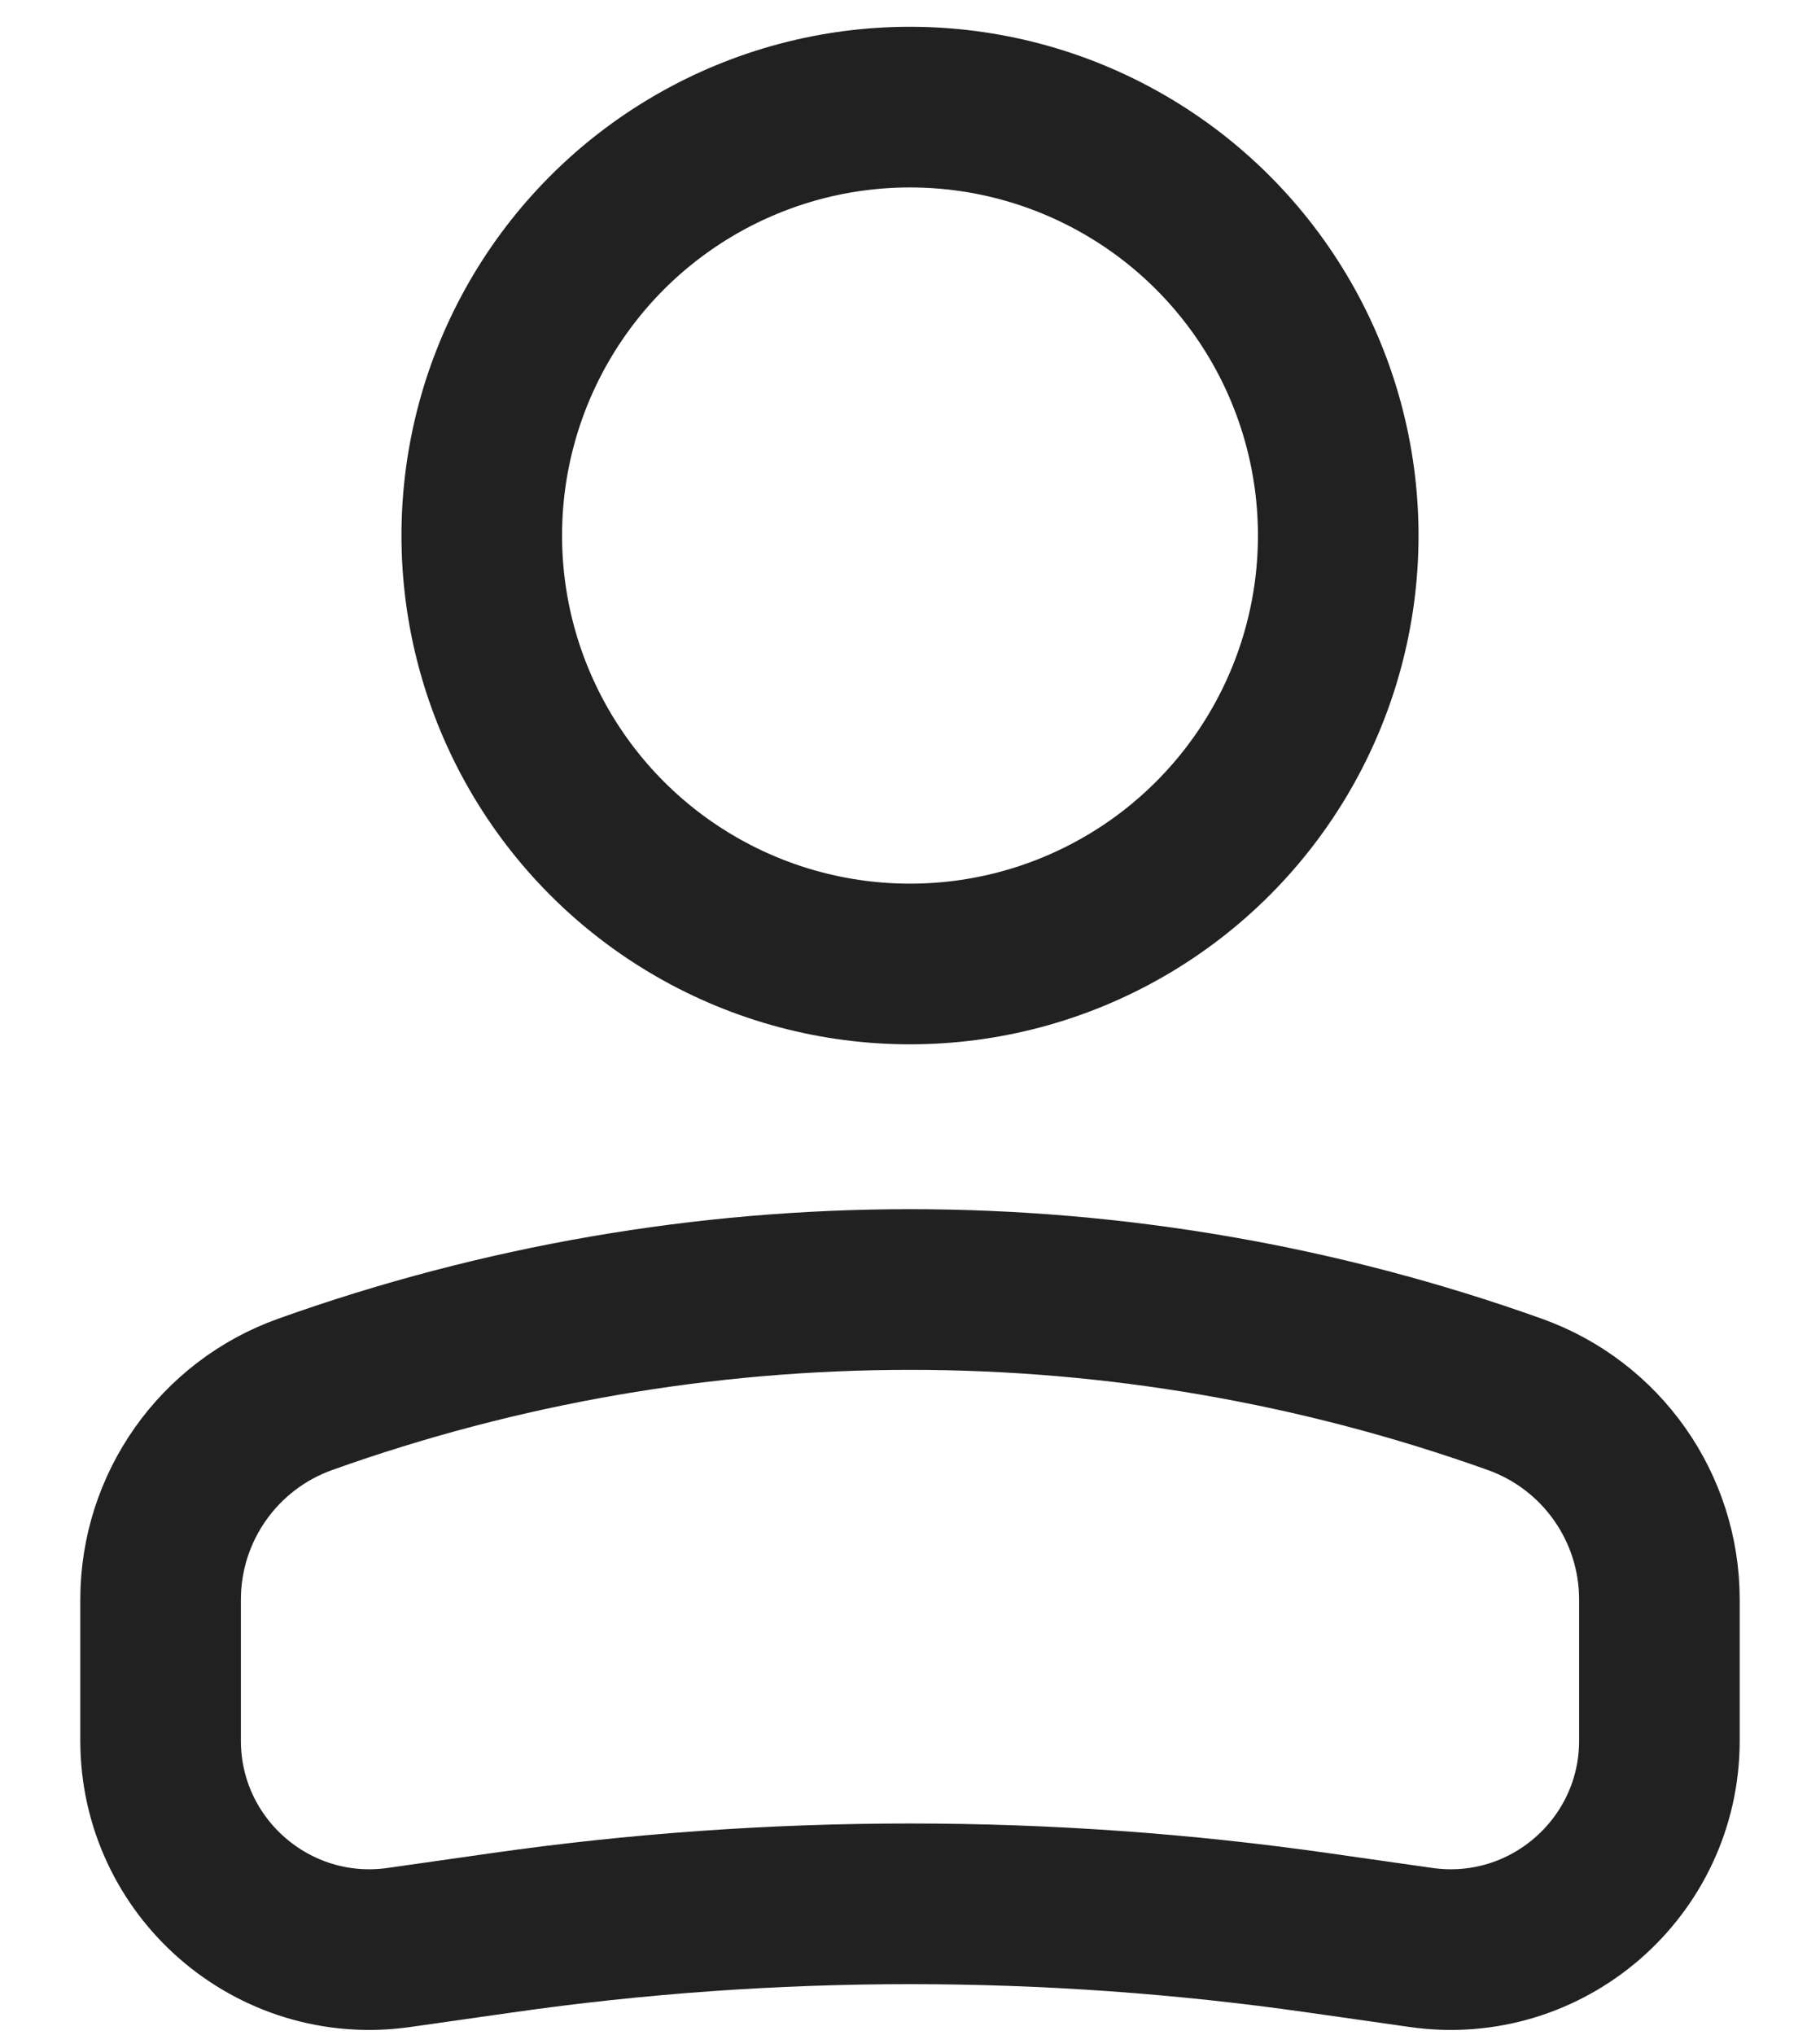 <svg width="17" height="19" viewBox="0 0 17 19" fill="none" xmlns="http://www.w3.org/2000/svg">
<circle cx="4" cy="4" r="4" transform="matrix(-1 0 0 1 12.5 1)" stroke="#212121" stroke-width="1.5"/>
<path d="M1.5 14.935C1.5 14.074 2.041 13.307 2.851 13.018V13.018C6.504 11.713 10.496 11.713 14.149 13.018V13.018C14.959 13.307 15.5 14.074 15.5 14.935V16.25C15.5 17.438 14.448 18.35 13.273 18.182L12.318 18.046C9.786 17.684 7.214 17.684 4.682 18.046L3.727 18.182C2.552 18.35 1.5 17.438 1.5 16.25V14.935Z" stroke="#212121" stroke-width="1.5"/>
</svg>
